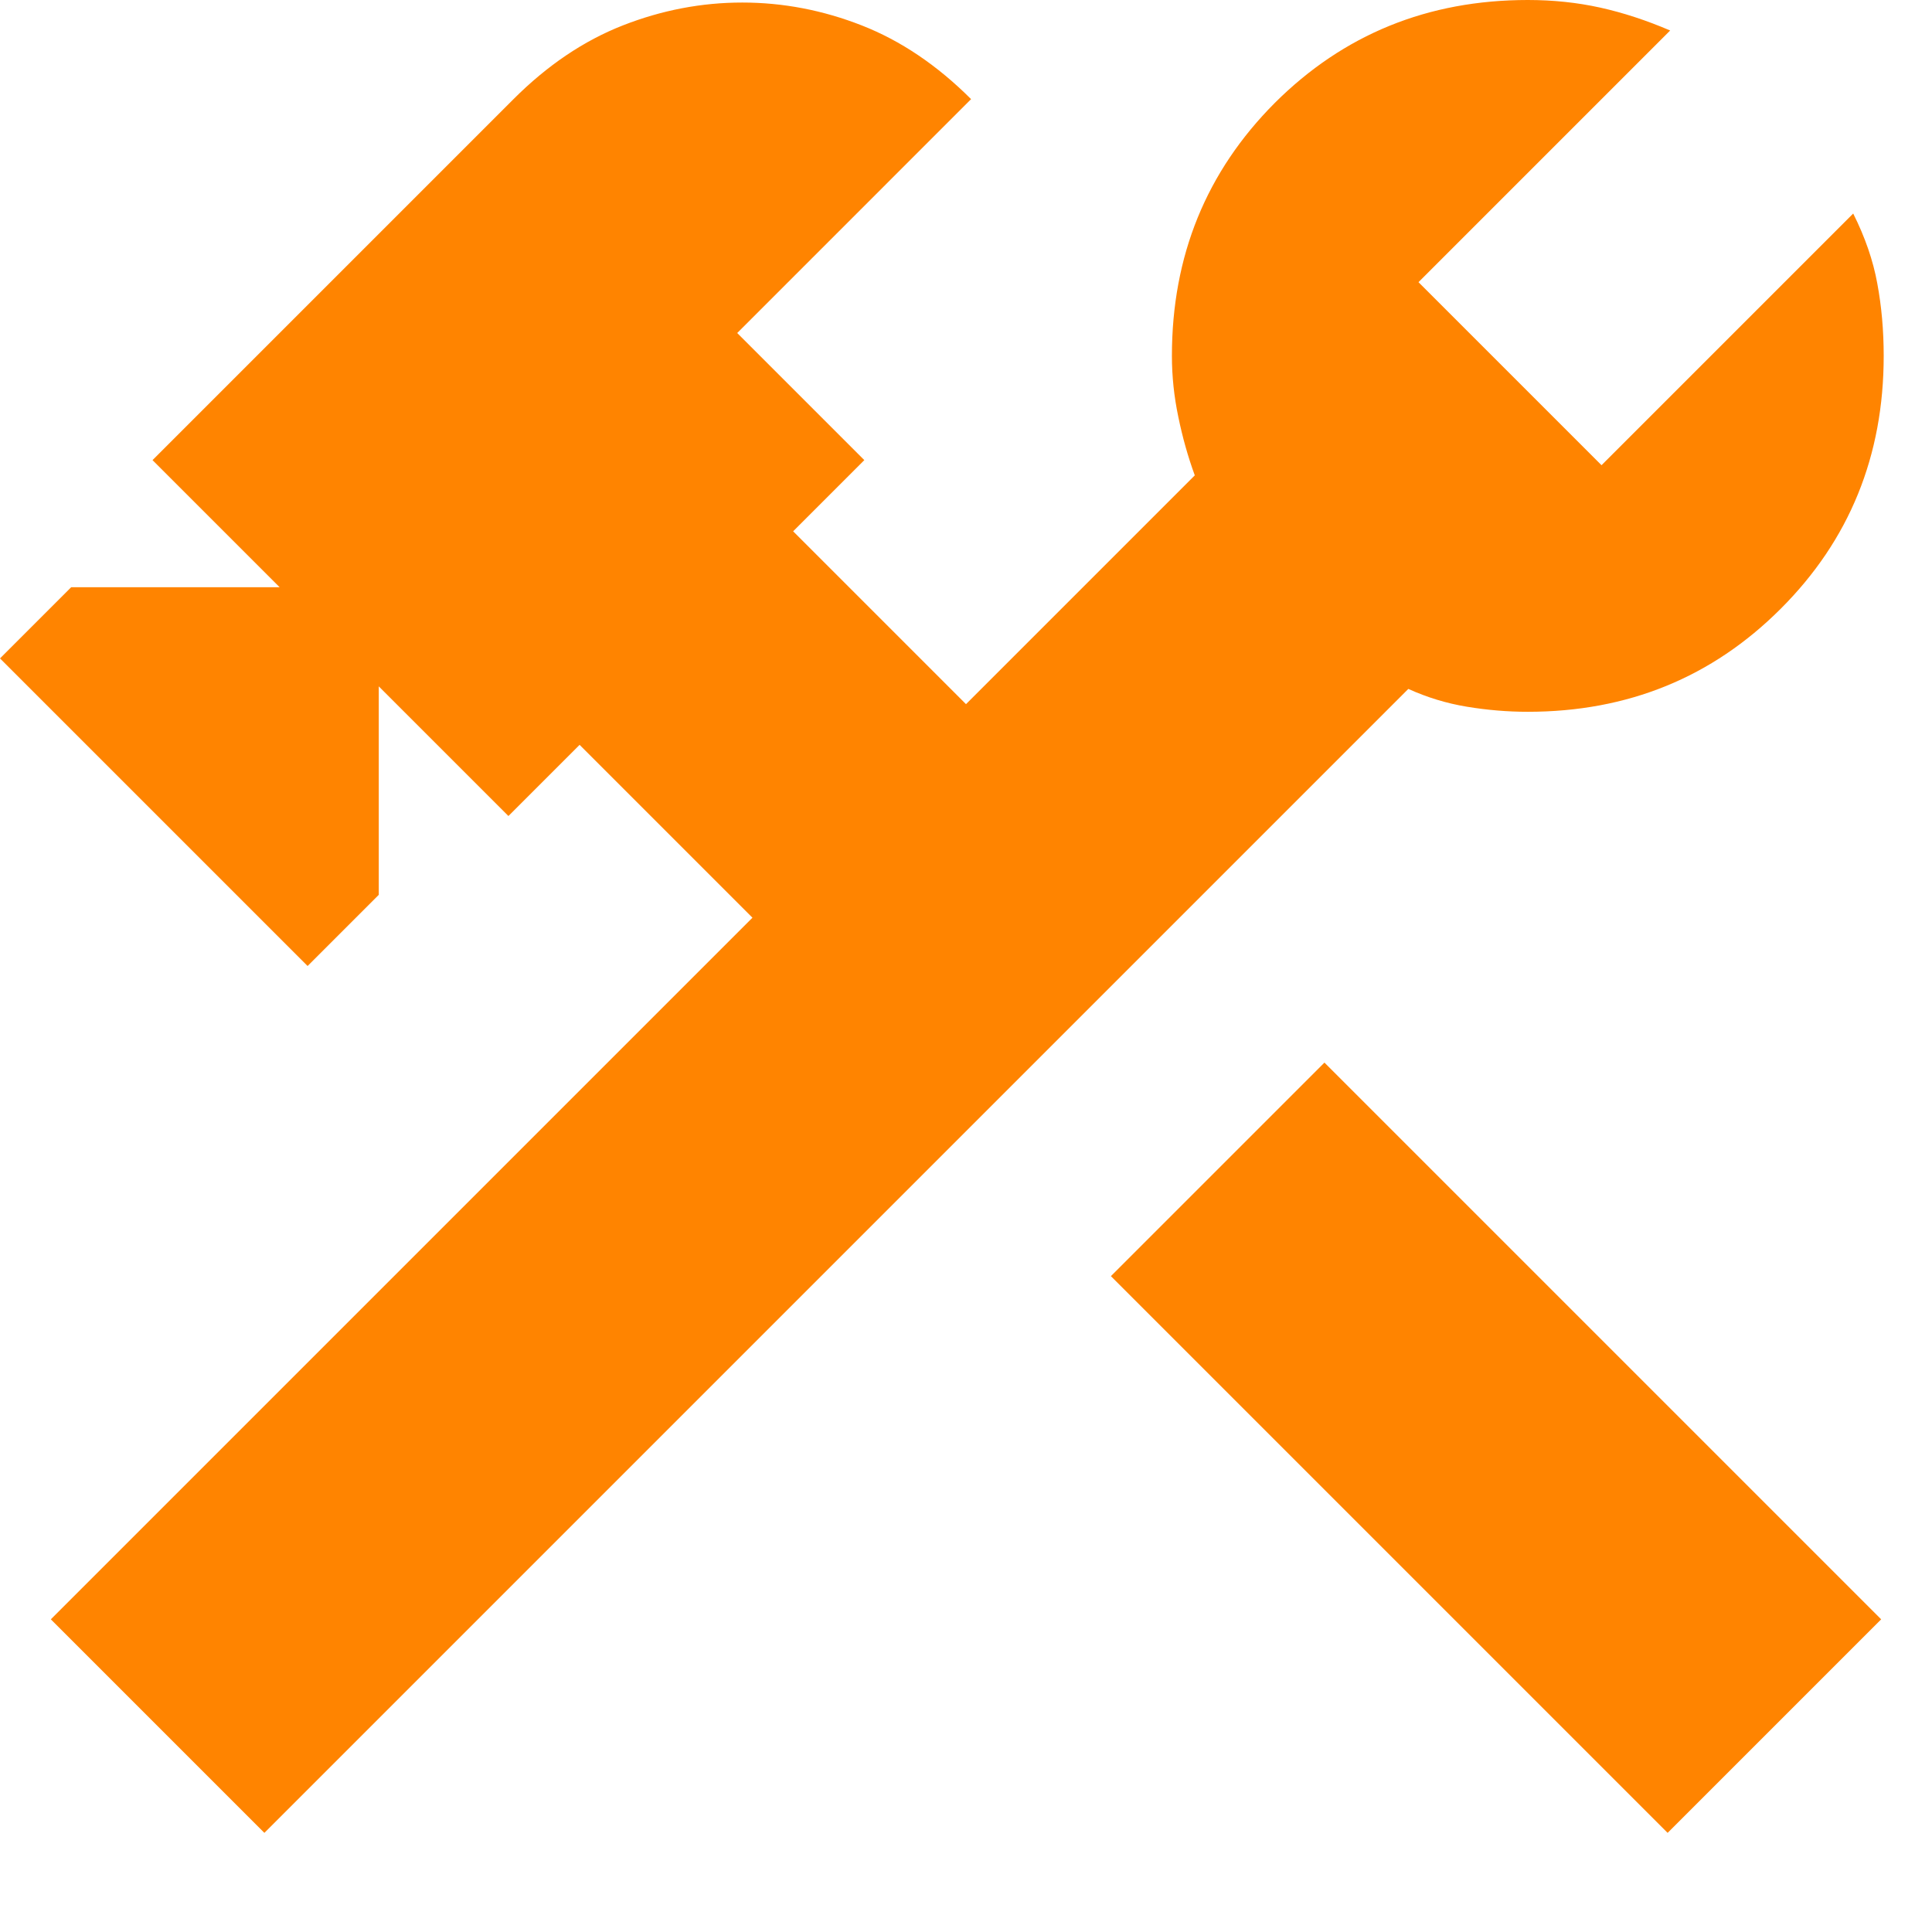 <svg width="19" height="19" viewBox="0 0 19 19" fill="none" xmlns="http://www.w3.org/2000/svg">
<path d="M16.4 18.025L10.925 12.55L13.025 10.45L18.5 15.925L16.4 18.025ZM2.6 18.025L0.5 15.925L7.4 9.025L5.7 7.325L5 8.025L3.725 6.75V8.8L3.025 9.5L0 6.475L0.7 5.775H2.75L1.5 4.525L5.05 0.975C5.383 0.642 5.742 0.4 6.125 0.25C6.508 0.1 6.9 0.025 7.3 0.025C7.7 0.025 8.092 0.1 8.475 0.25C8.858 0.4 9.217 0.642 9.55 0.975L7.25 3.275L8.5 4.525L7.8 5.225L9.5 6.925L11.75 4.675C11.683 4.492 11.629 4.3 11.588 4.1C11.546 3.9 11.525 3.7 11.525 3.5C11.525 2.517 11.863 1.688 12.537 1.012C13.213 0.338 14.042 0 15.025 0C15.275 0 15.512 0.025 15.738 0.075C15.963 0.125 16.192 0.2 16.425 0.3L13.95 2.775L15.75 4.575L18.225 2.1C18.342 2.333 18.421 2.562 18.462 2.788C18.504 3.013 18.525 3.25 18.525 3.5C18.525 4.483 18.188 5.312 17.512 5.987C16.837 6.662 16.008 7 15.025 7C14.825 7 14.625 6.983 14.425 6.95C14.225 6.917 14.033 6.858 13.85 6.775L2.6 18.025Z" fill="#FF8400"/>
</svg>
